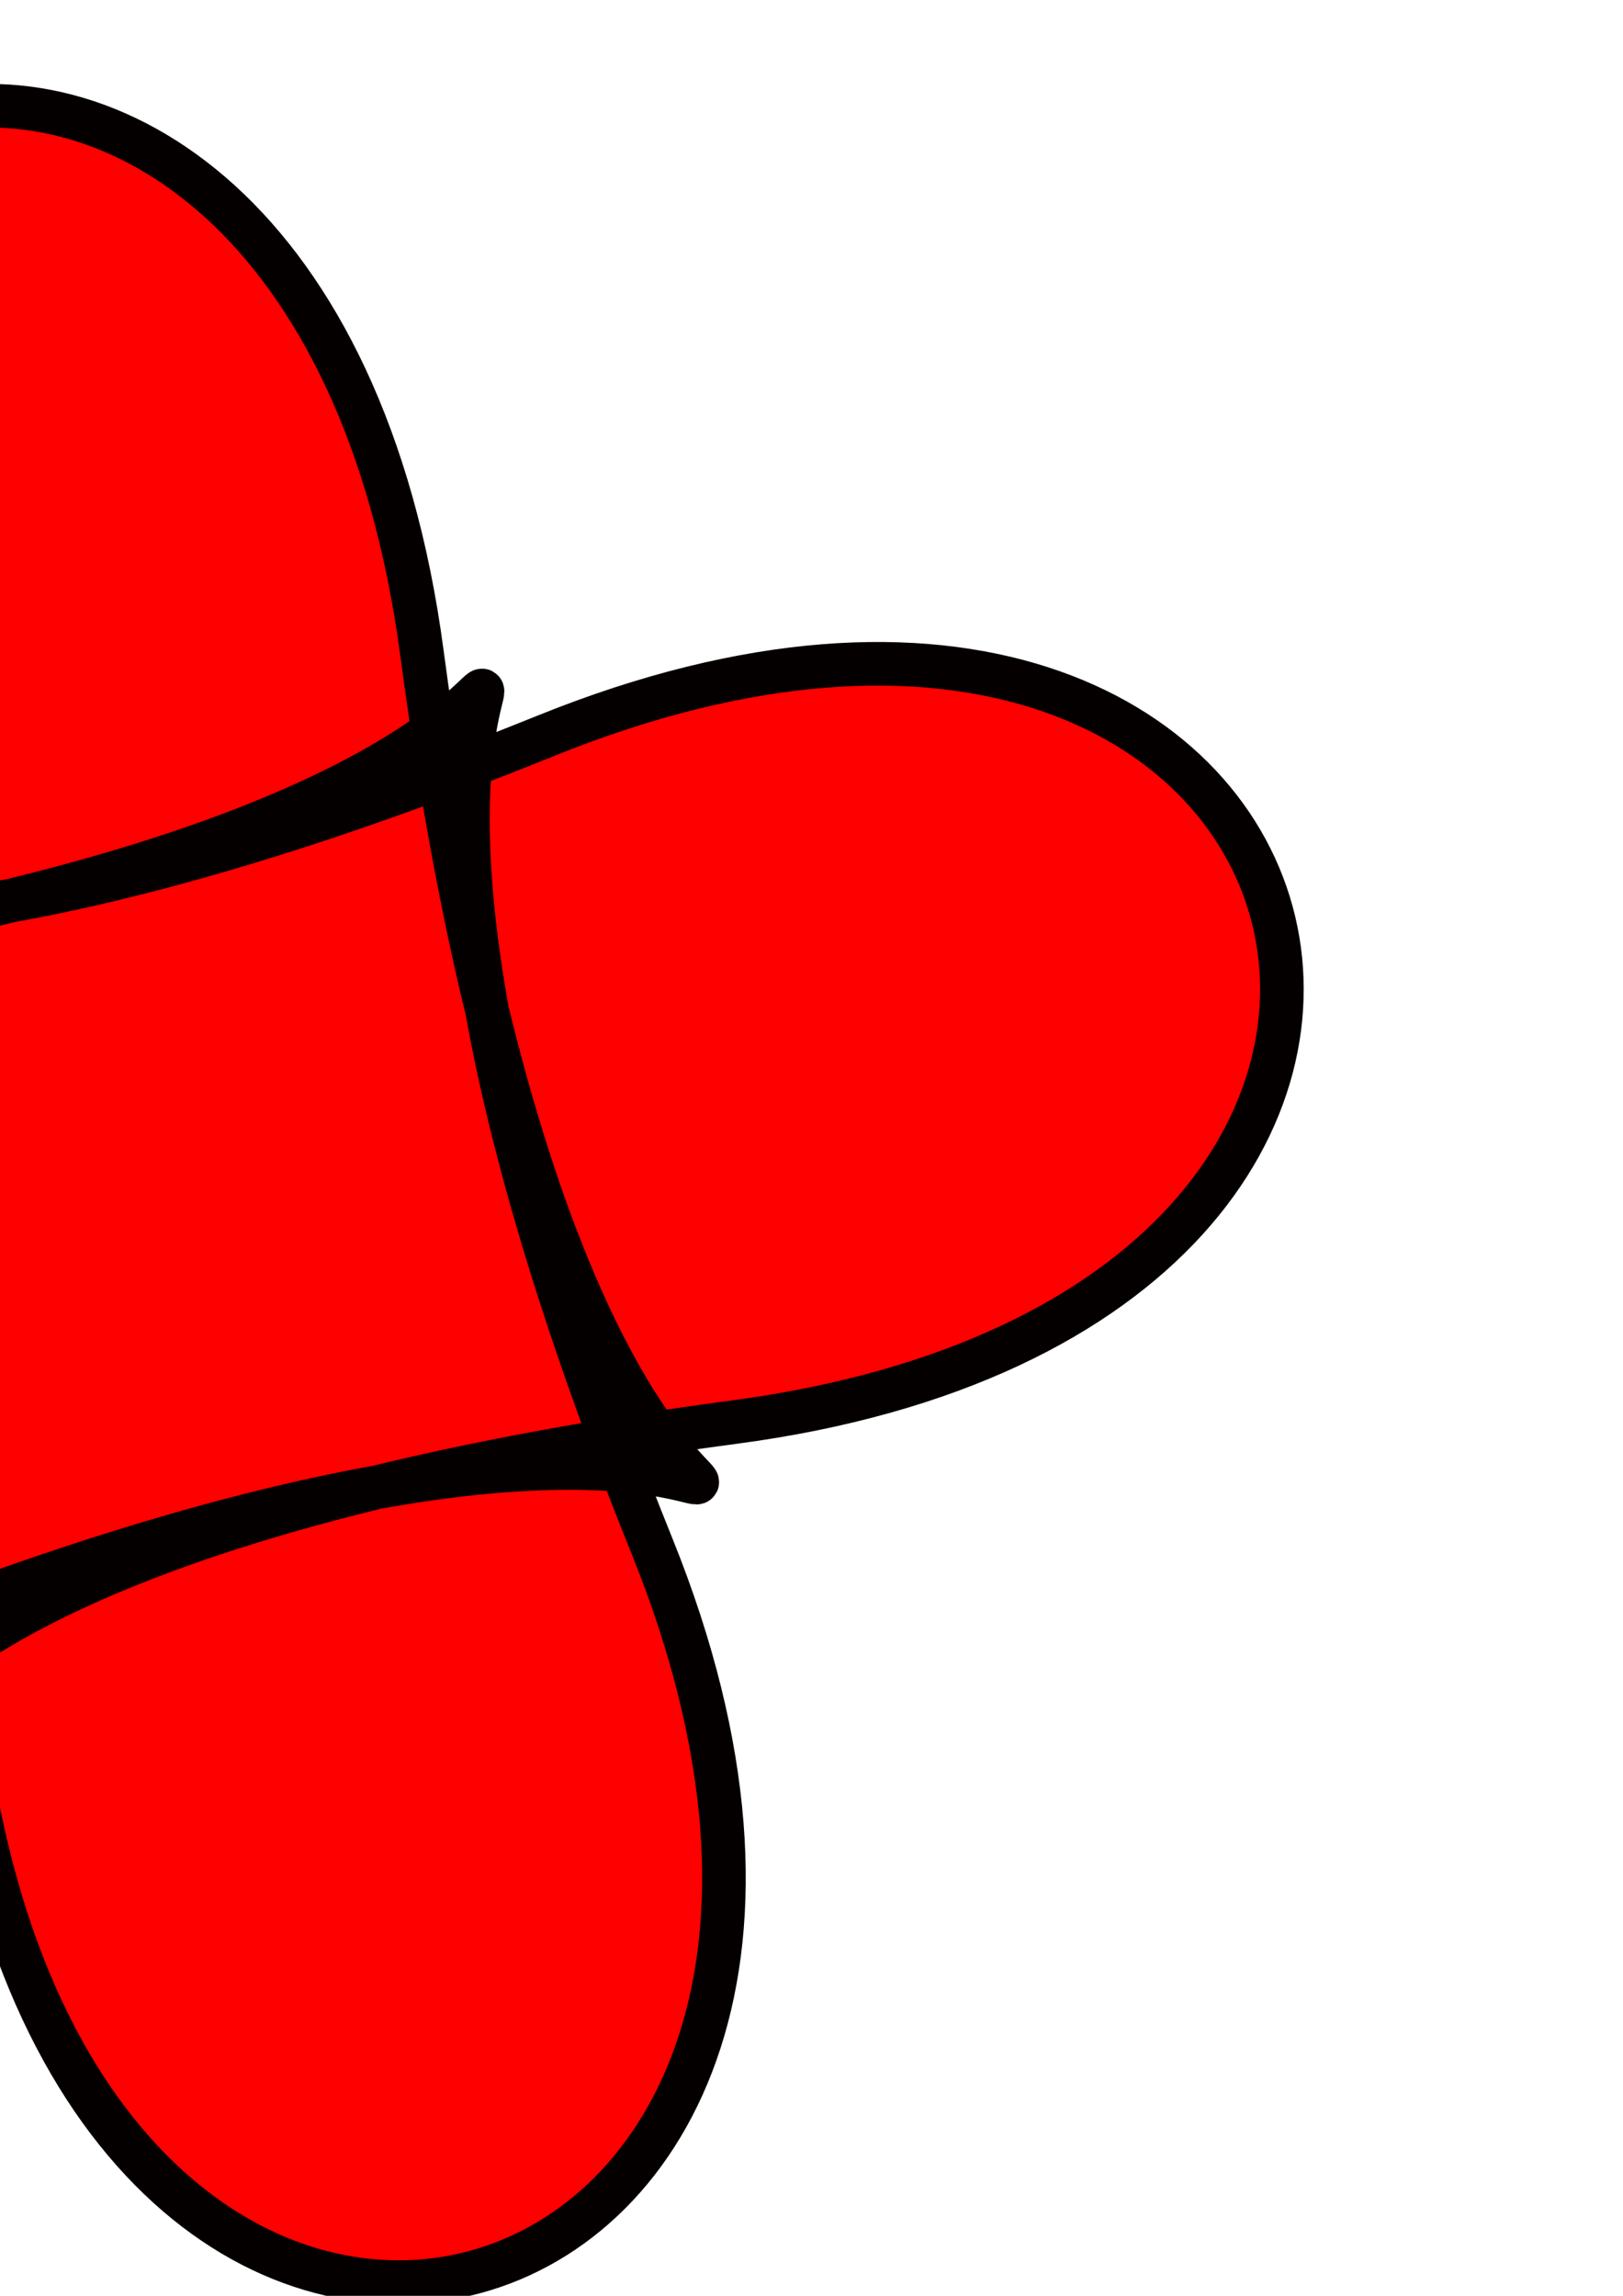 <?xml version="1.0" encoding="UTF-8" standalone="no"?>
<!-- Created with Inkscape (http://www.inkscape.org/) -->

<svg
   xmlns:dc="http://purl.org/dc/elements/1.1/"
   xmlns:cc="http://creativecommons.org/ns#"
   xmlns:rdf="http://www.w3.org/1999/02/22-rdf-syntax-ns#"
   xmlns:svg="http://www.w3.org/2000/svg"
   xmlns="http://www.w3.org/2000/svg"
   xmlns:sodipodi="http://sodipodi.sourceforge.net/DTD/sodipodi-0.dtd"
   xmlns:inkscape="http://www.inkscape.org/namespaces/inkscape"
   width="744.094"
   height="1052.362"
   id="svg12342"
   version="1.1"
   inkscape:version="0.48.2 r9819"
   sodipodi:docname="New document 26">
  <defs
     id="defs12344" />
  <sodipodi:namedview
     id="base"
     pagecolor="#ffffff"
     bordercolor="#666666"
     borderopacity="1.0"
     inkscape:pageopacity="0.0"
     inkscape:pageshadow="2"
     inkscape:zoom="0.49497475"
     inkscape:cx="375"
     inkscape:cy="520"
     inkscape:document-units="px"
     inkscape:current-layer="layer1"
     showgrid="false"
     inkscape:window-width="1366"
     inkscape:window-height="721"
     inkscape:window-x="-4"
     inkscape:window-y="24"
     inkscape:window-maximized="1" />
  <g
     inkscape:label="Layer 1"
     inkscape:groupmode="layer"
     id="layer1">
    <path
       sodipodi:type="star"
       style="fill:#ff0000;fill-opacity:1;fill-rule:nonzero;stroke:#050000;stroke-width:20;stroke-linecap:square;stroke-linejoin:miter;stroke-miterlimit:4;stroke-opacity:1;stroke-dasharray:none;stroke-dashoffset:0"
       id="path12350"
       sodipodi:sides="4"
       sodipodi:cx="127.27922"
       sodipodi:cy="304.8493"
       sodipodi:r1="265.08374"
       sodipodi:r2="268.98071"
       sodipodi:arg1="0.65569563"
       sodipodi:arg2="-2.7422832"
       inkscape:flatsided="false"
       inkscape:rounded="1.2327807"
       inkscape:randomized="0"
       d="M 337.391,466.474 C 92.879,-139.001 526.76,114.32 -120.541,200.274 -519.27,253.221 -407.31,665.577 -34.345,514.961 571.13,270.449 317.809,704.33 231.854,57.029 178.907,-341.7 -233.449,-229.74 -82.833,143.225 161.679,748.7 -272.201,495.379 375.099,409.424 773.828,356.477 661.869,-55.879 288.904,94.738 -316.571,339.249 -63.25,-94.631 22.704,552.669 75.651,951.398 488.007,839.439 337.391,466.474 z"
       inkscape:transform-center-x="3.2454311"
       inkscape:transform-center-y="-26.70363"
       transform="translate(-38.386,242.437)" />
  </g>
</svg>
